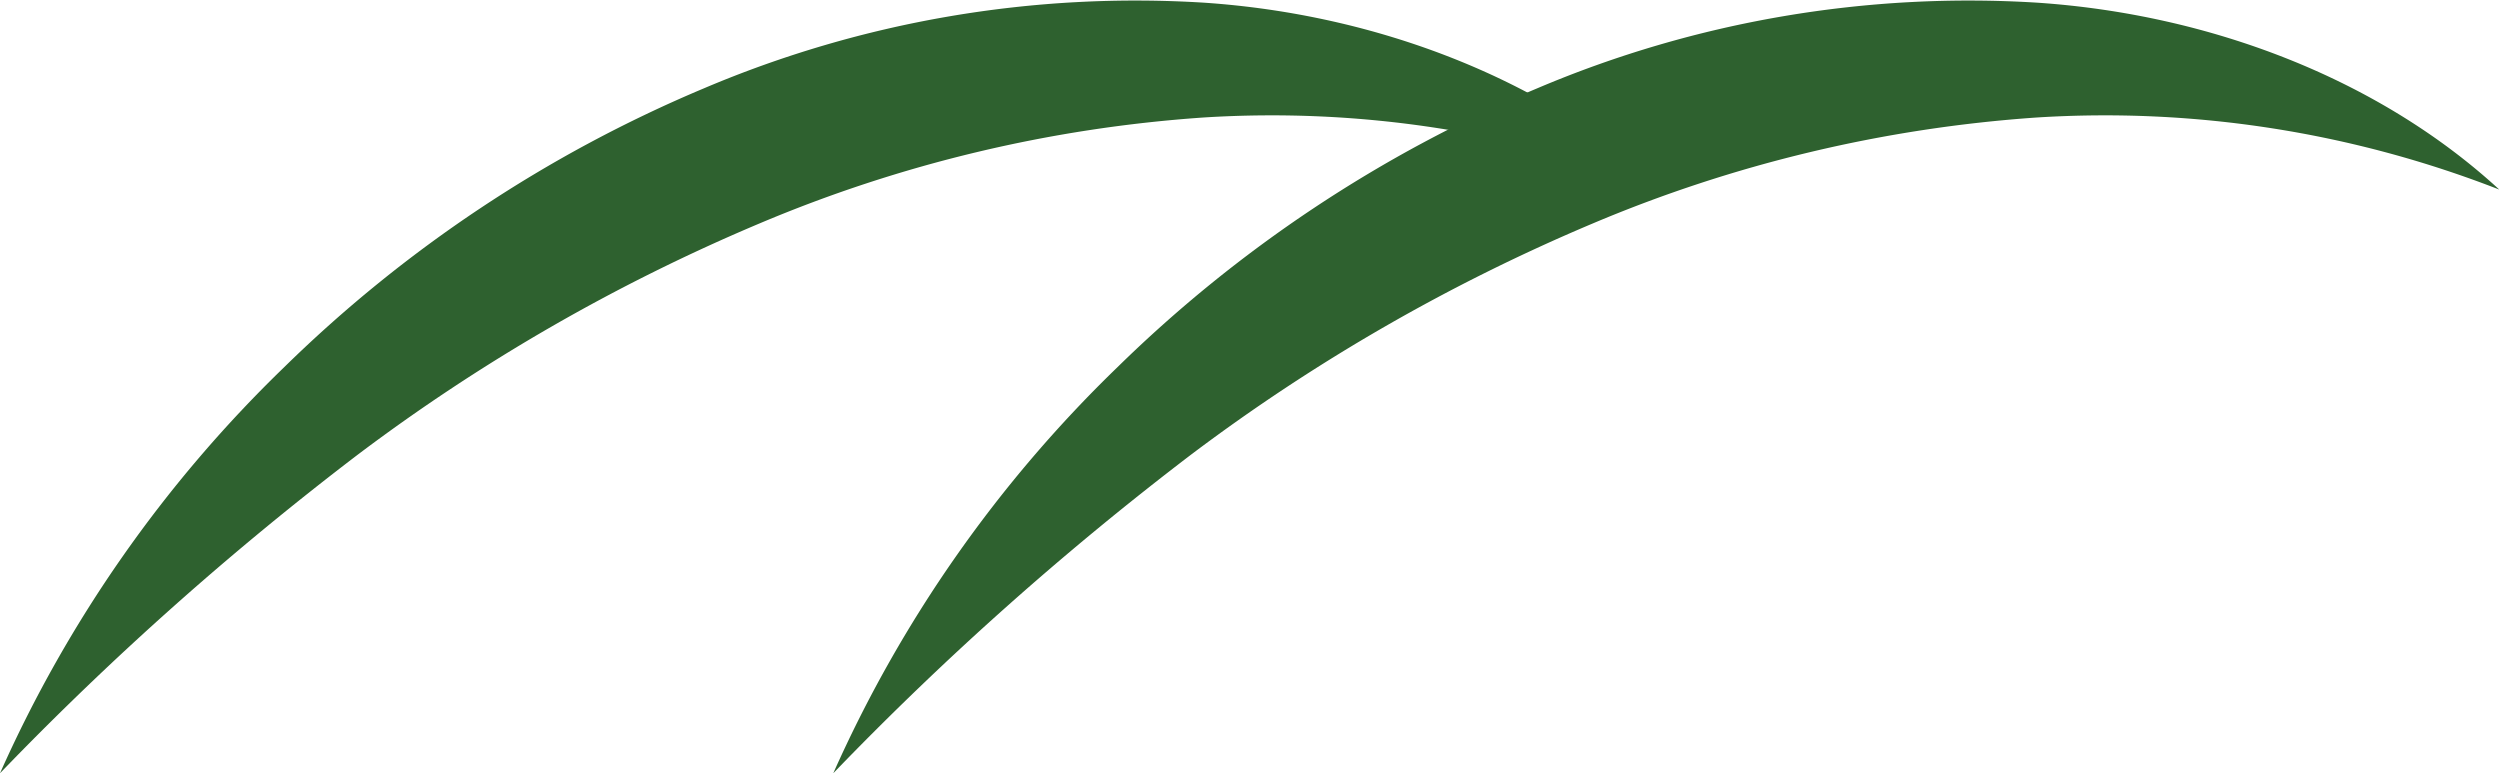 <svg id="Layer_1" data-name="Layer 1" xmlns="http://www.w3.org/2000/svg" viewBox="0 0 137.02 42.39"><title>end_of_para_green</title><path d="M229.94,442a71.26,71.26,0,0,1,15.56-22.24,73.59,73.59,0,0,1,23-15.29,60.56,60.56,0,0,1,27.48-4.7c9.33.64,18.6,4.11,25.27,10.24a59.44,59.44,0,0,0-25.35-3.95,75.9,75.9,0,0,0-24.34,5.81,103.11,103.11,0,0,0-22,12.66A172,172,0,0,0,229.94,442Z" transform="translate(-229.94 -399.62)" style="fill:#2e612f"/><path d="M275.61,442a71.26,71.26,0,0,1,15.56-22.24,73.59,73.59,0,0,1,23-15.29,60.56,60.56,0,0,1,27.48-4.7c9.33.64,18.6,4.11,25.27,10.24a59.44,59.44,0,0,0-25.35-3.95,75.9,75.9,0,0,0-24.34,5.81,103.11,103.11,0,0,0-22,12.66A172,172,0,0,0,275.61,442Z" transform="translate(-229.94 -399.62)" style="fill:#2e612f"/></svg>